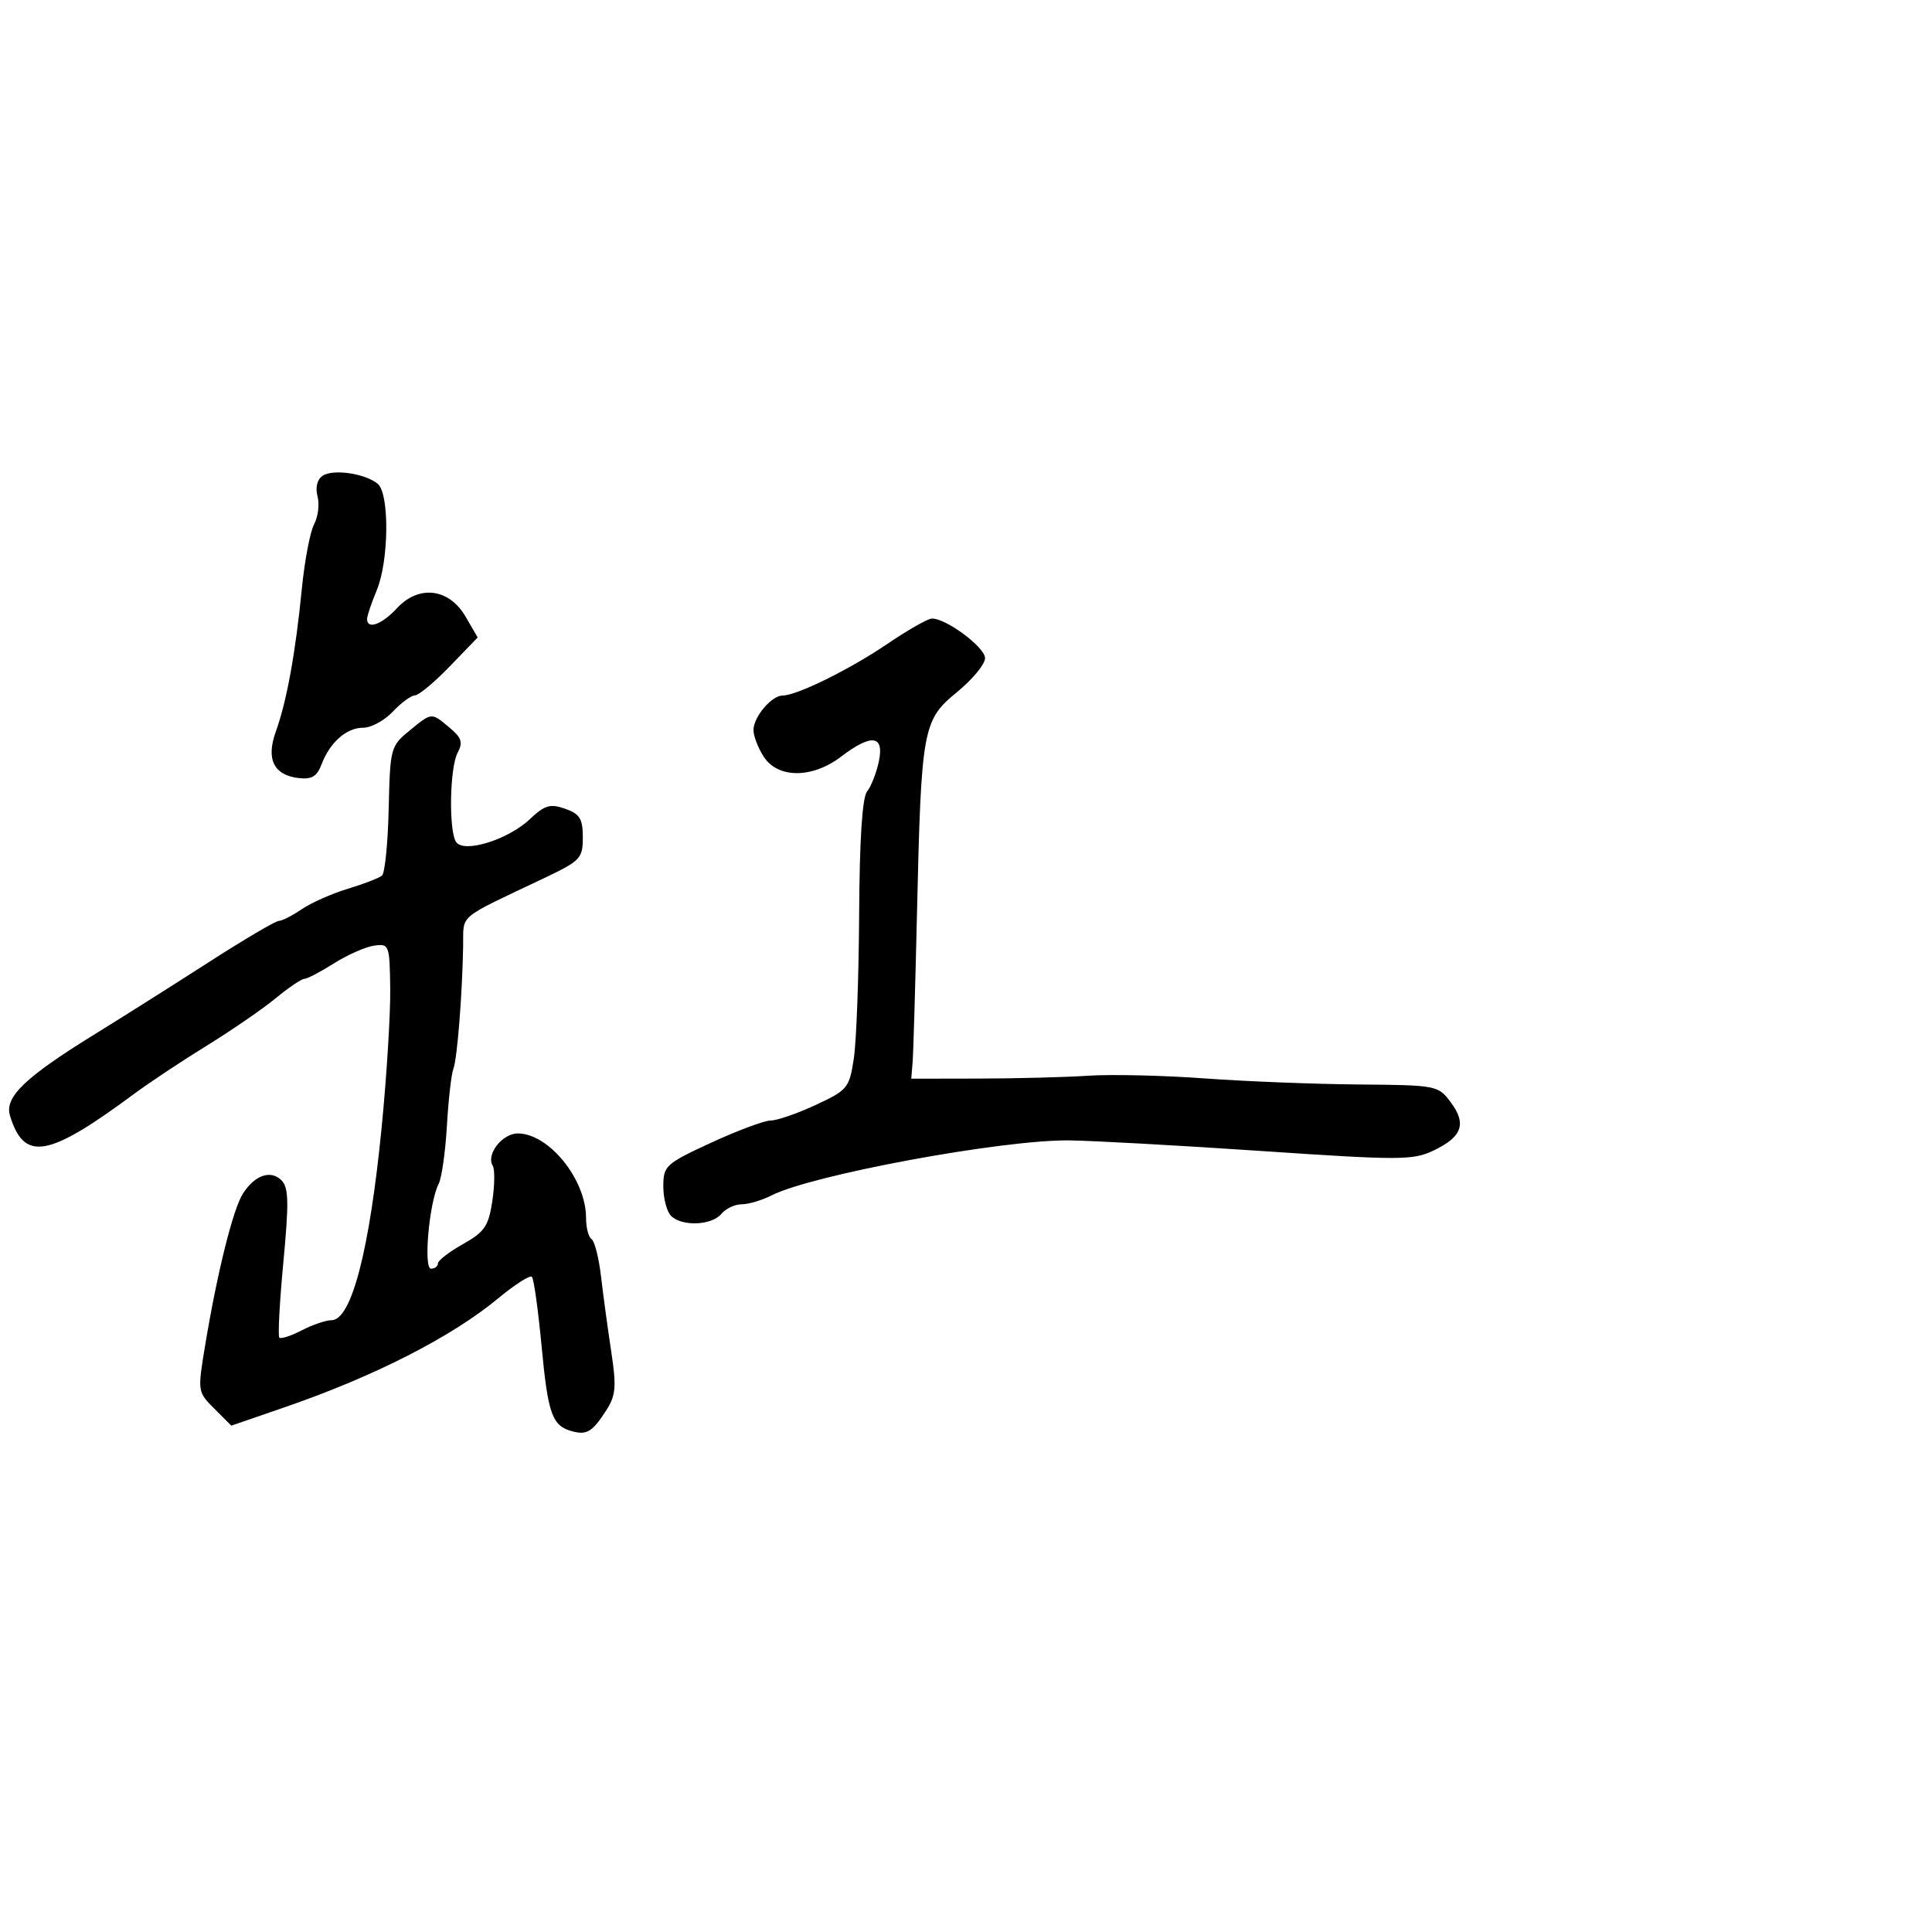 <svg xmlns="http://www.w3.org/2000/svg" width="300" height="300" viewBox="0 0 300 300" version="1.1">
	<path d="M 50.107 73.871 C 49.250 74.439, 48.941 75.667, 49.305 77.059 C 49.631 78.305, 49.391 80.263, 48.772 81.412 C 48.153 82.560, 47.293 87.100, 46.861 91.500 C 45.891 101.371, 44.511 108.944, 42.840 113.566 C 41.285 117.865, 42.491 120.355, 46.350 120.816 C 48.385 121.059, 49.212 120.574, 49.916 118.722 C 51.231 115.262, 53.794 113, 56.397 113 C 57.637 113, 59.708 111.875, 61 110.500 C 62.292 109.125, 63.833 107.993, 64.424 107.983 C 65.016 107.974, 67.452 105.946, 69.837 103.476 L 74.175 98.984 72.289 95.742 C 69.734 91.350, 65.040 90.775, 61.646 94.437 C 59.290 96.979, 57 97.810, 57 96.122 C 57 95.639, 57.675 93.629, 58.500 91.654 C 60.399 87.108, 60.497 76.657, 58.655 75.128 C 56.719 73.522, 51.737 72.789, 50.107 73.871 M 137.764 99.999 C 131.927 103.962, 123.734 108, 121.528 108 C 119.811 108, 117 111.330, 117 113.364 C 117 114.302, 117.727 116.180, 118.615 117.535 C 120.820 120.901, 126.151 120.885, 130.589 117.500 C 135.330 113.884, 137.343 114.141, 136.464 118.250 C 136.082 120.037, 135.259 122.132, 134.635 122.904 C 133.893 123.821, 133.468 130.407, 133.407 141.904 C 133.356 151.582, 132.985 161.673, 132.584 164.330 C 131.885 168.949, 131.627 169.265, 126.677 171.570 C 123.830 172.896, 120.683 173.985, 119.684 173.990 C 118.686 173.996, 114.523 175.546, 110.434 177.435 C 103.342 180.712, 103 181.025, 103 184.235 C 103 186.086, 103.540 188.140, 104.200 188.800 C 105.876 190.476, 110.508 190.298, 112 188.500 C 112.685 187.675, 114.112 187, 115.172 187 C 116.232 187, 118.314 186.381, 119.800 185.625 C 126.070 182.431, 155.589 176.971, 166 177.080 C 169.575 177.117, 182.996 177.857, 195.824 178.724 C 217.410 180.182, 219.406 180.177, 222.605 178.651 C 227.041 176.536, 227.767 174.504, 225.279 171.172 C 223.313 168.539, 223.105 168.498, 210.892 168.396 C 204.076 168.339, 193.325 167.914, 187 167.452 C 180.675 166.990, 172.575 166.803, 169 167.037 C 165.425 167.270, 157.775 167.470, 152 167.481 L 141.500 167.500 141.707 165 C 141.821 163.625, 142.126 153.275, 142.385 142 C 143.051 113.012, 143.261 111.846, 148.627 107.450 C 151.032 105.479, 152.981 103.109, 152.958 102.183 C 152.915 100.468, 146.825 95.958, 144.681 96.052 C 144.031 96.081, 140.919 97.857, 137.764 99.999 M 63.538 113.492 C 60.662 115.843, 60.570 116.192, 60.355 125.589 C 60.234 130.911, 59.766 135.578, 59.317 135.959 C 58.868 136.340, 56.475 137.264, 54 138.012 C 51.525 138.761, 48.306 140.189, 46.846 141.186 C 45.386 142.184, 43.784 143, 43.287 143 C 42.789 143, 37.908 145.877, 32.441 149.394 C 26.973 152.911, 18.960 157.973, 14.634 160.644 C 3.865 167.292, 0.671 170.368, 1.553 173.243 C 3.752 180.417, 7.447 179.770, 20.809 169.868 C 23.180 168.112, 28.273 164.730, 32.129 162.353 C 35.984 159.976, 40.785 156.674, 42.797 155.016 C 44.809 153.357, 46.812 152, 47.248 152 C 47.683 152, 49.757 150.916, 51.857 149.591 C 53.956 148.265, 56.759 147.028, 58.087 146.841 C 60.433 146.509, 60.503 146.694, 60.594 153.500 C 60.646 157.350, 60.050 167.021, 59.269 174.991 C 57.392 194.150, 54.574 205, 51.475 205 C 50.609 205, 48.531 205.708, 46.857 206.574 C 45.184 207.439, 43.617 207.950, 43.376 207.709 C 43.134 207.468, 43.417 202.179, 44.004 195.956 C 44.878 186.687, 44.826 184.397, 43.713 183.284 C 42.042 181.613, 39.577 182.457, 37.728 185.334 C 36.192 187.723, 33.742 197.541, 31.871 208.806 C 30.663 216.080, 30.670 216.124, 33.289 218.743 L 35.920 221.374 44.210 218.517 C 58.137 213.717, 70.121 207.604, 77.355 201.609 C 79.938 199.469, 82.295 197.962, 82.593 198.260 C 82.892 198.558, 83.571 203.433, 84.104 209.092 C 85.101 219.691, 85.739 221.437, 88.922 222.269 C 91.166 222.856, 92.041 222.295, 94.215 218.874 C 95.621 216.661, 95.731 215.248, 94.913 209.874 C 94.379 206.368, 93.666 201.124, 93.328 198.221 C 92.990 195.317, 92.328 192.703, 91.857 192.412 C 91.386 192.120, 91 190.628, 91 189.095 C 91 183.141, 85.220 176, 80.400 176 C 77.980 176, 75.440 179.284, 76.515 181.024 C 76.848 181.564, 76.818 184.029, 76.447 186.503 C 75.864 190.393, 75.248 191.294, 71.886 193.184 C 69.749 194.385, 68 195.735, 68 196.184 C 68 196.633, 67.518 197, 66.928 197 C 65.723 197, 66.653 186.653, 68.110 183.845 C 68.582 182.934, 69.160 178.884, 69.394 174.845 C 69.628 170.805, 70.077 166.825, 70.392 166 C 70.994 164.421, 71.773 154.664, 71.916 146.907 C 72.009 141.841, 70.775 142.876, 84.500 136.352 C 90.136 133.673, 90.500 133.289, 90.500 130.024 C 90.500 127.135, 90.037 126.385, 87.755 125.583 C 85.427 124.764, 84.590 125.013, 82.255 127.215 C 78.852 130.425, 71.961 132.539, 70.810 130.726 C 69.660 128.916, 69.834 119.178, 71.058 116.892 C 71.918 115.284, 71.684 114.555, 69.808 112.991 C 66.933 110.594, 67.102 110.580, 63.538 113.492" stroke="none" fill="black" fill-rule="evenodd"/>
</svg>